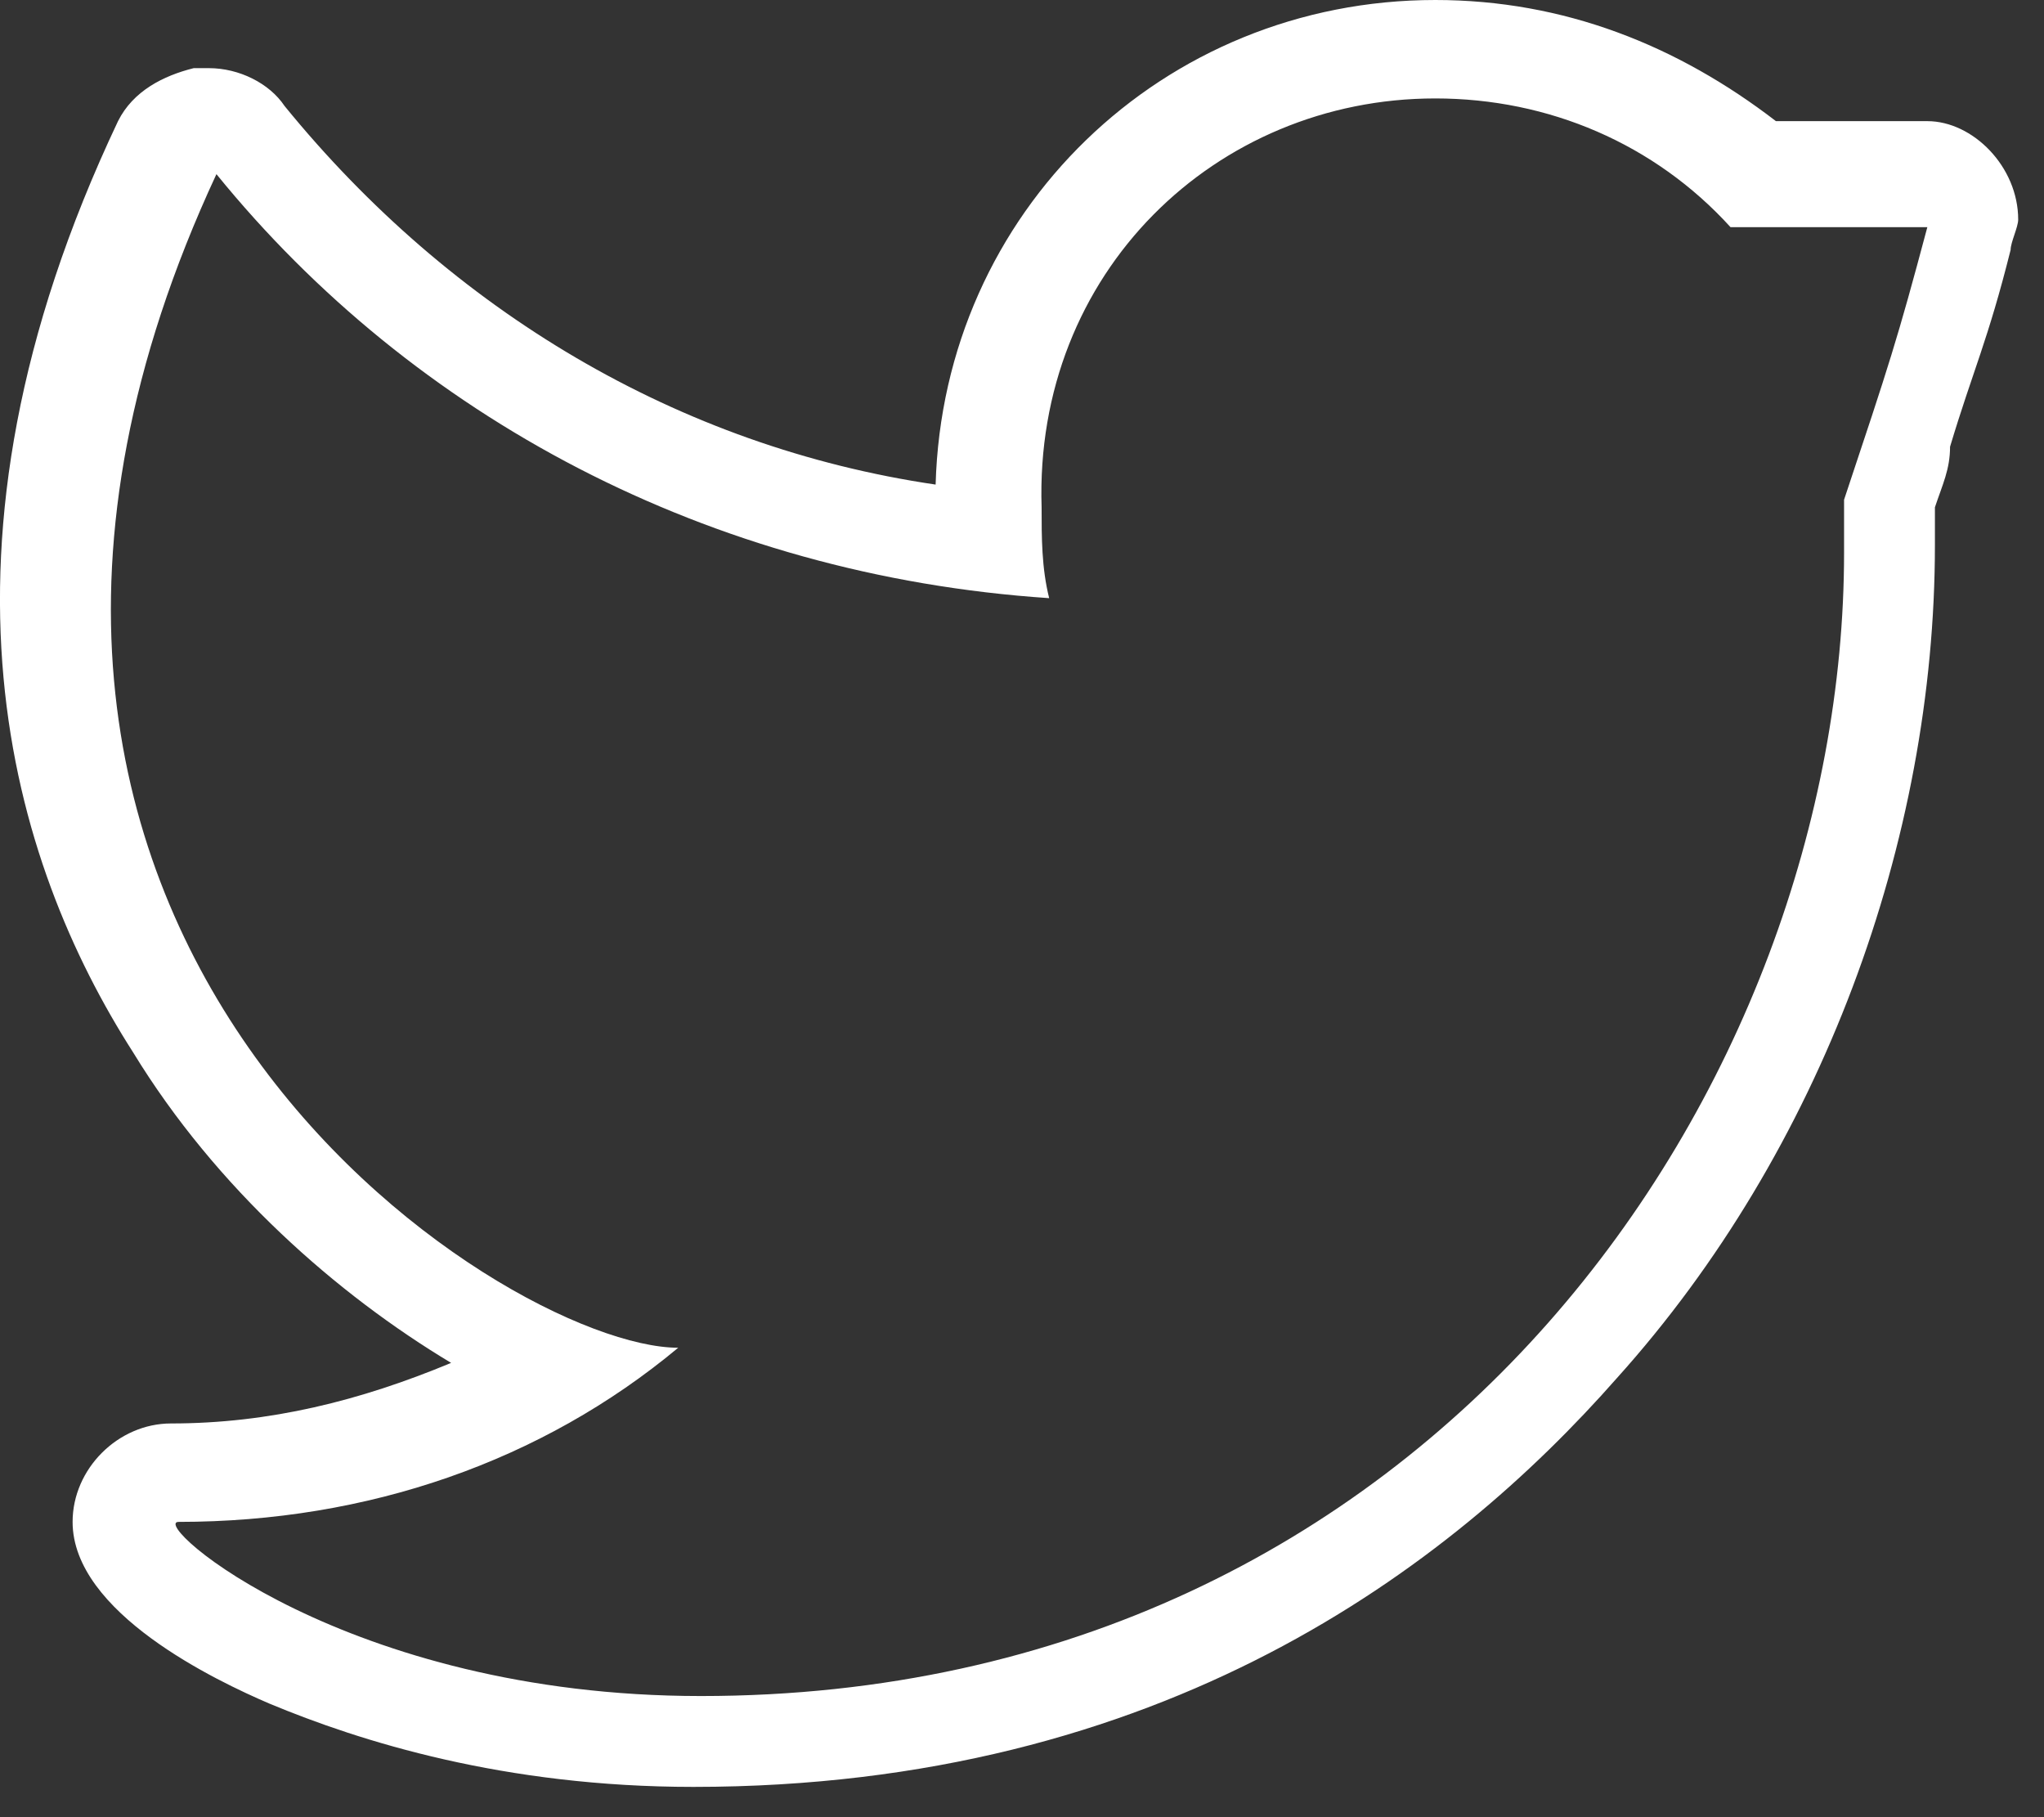 <?xml version="1.0" encoding="UTF-8" standalone="no"?><!DOCTYPE svg PUBLIC "-//W3C//DTD SVG 1.1//EN" "http://www.w3.org/Graphics/SVG/1.1/DTD/svg11.dtd"><svg width="100%" height="100%" viewBox="0 0 27 24" version="1.1" xmlns="http://www.w3.org/2000/svg" xmlns:xlink="http://www.w3.org/1999/xlink" xml:space="preserve" style="fill-rule:evenodd;clip-rule:evenodd;stroke-linejoin:round;stroke-miterlimit:1.414;"><rect x="0" y="0" width="27" height="24" fill="#333333" stroke="none"/><path d="M18.959,0c-3.6,0 -6.5,2.8 -6.6,6.4c-3.4,-0.5 -6.4,-2.3 -8.6,-5c-0.2,-0.3 -0.6,-0.5 -1,-0.5c-0.1,0 -0.1,0 -0.2,0c-0.4,0.1 -0.8,0.3 -1,0.7c-2.7,5.7 -1.4,9.8 0.2,12.3c1.1,1.8 2.7,3.2 4.2,4.1c-1.2,0.5 -2.4,0.8 -3.7,0.8c-0.7,0 -1.3,0.6 -1.3,1.3c0,1.2 1.9,2.1 2.6,2.4c1.2,0.5 3.1,1.1 5.6,1.1c6.2,0 10,-2.9 12.2,-5.4c2.7,-3 4.2,-7.1 4.2,-11c0,-0.2 0,-0.3 0,-0.5c0.1,-0.3 0.2,-0.5 0.2,-0.8c0.3,-1 0.5,-1.4 0.8,-2.6c0,-0.1 0.1,-0.3 0.1,-0.4c0,-0.7 -0.6,-1.3 -1.2,-1.3l-0.4,0l-1.5,0l-0.1,0c-1.3,-1 -2.8,-1.6 -4.5,-1.6Zm0,1.3c1.5,0 2.9,0.6 3.9,1.7l2.6,0c-0.4,1.5 -0.5,1.8 -1.1,3.6c0,0.2 0,0.5 0,0.7c0,7 -5.4,15.1 -15.1,15.1c-4.7,0 -7.3,-2.3 -6.9,-2.3c2.5,0 4.8,-0.8 6.6,-2.3c-2.3,0 -10.8,-5.4 -6.1,-15.5c2.6,3.2 6.5,5.3 11,5.6c-0.1,-0.4 -0.1,-0.8 -0.1,-1.2c-0.1,-3.1 2.3,-5.4 5.2,-5.4" style="fill:#fff;fill-rule:nonzero;"/></svg>